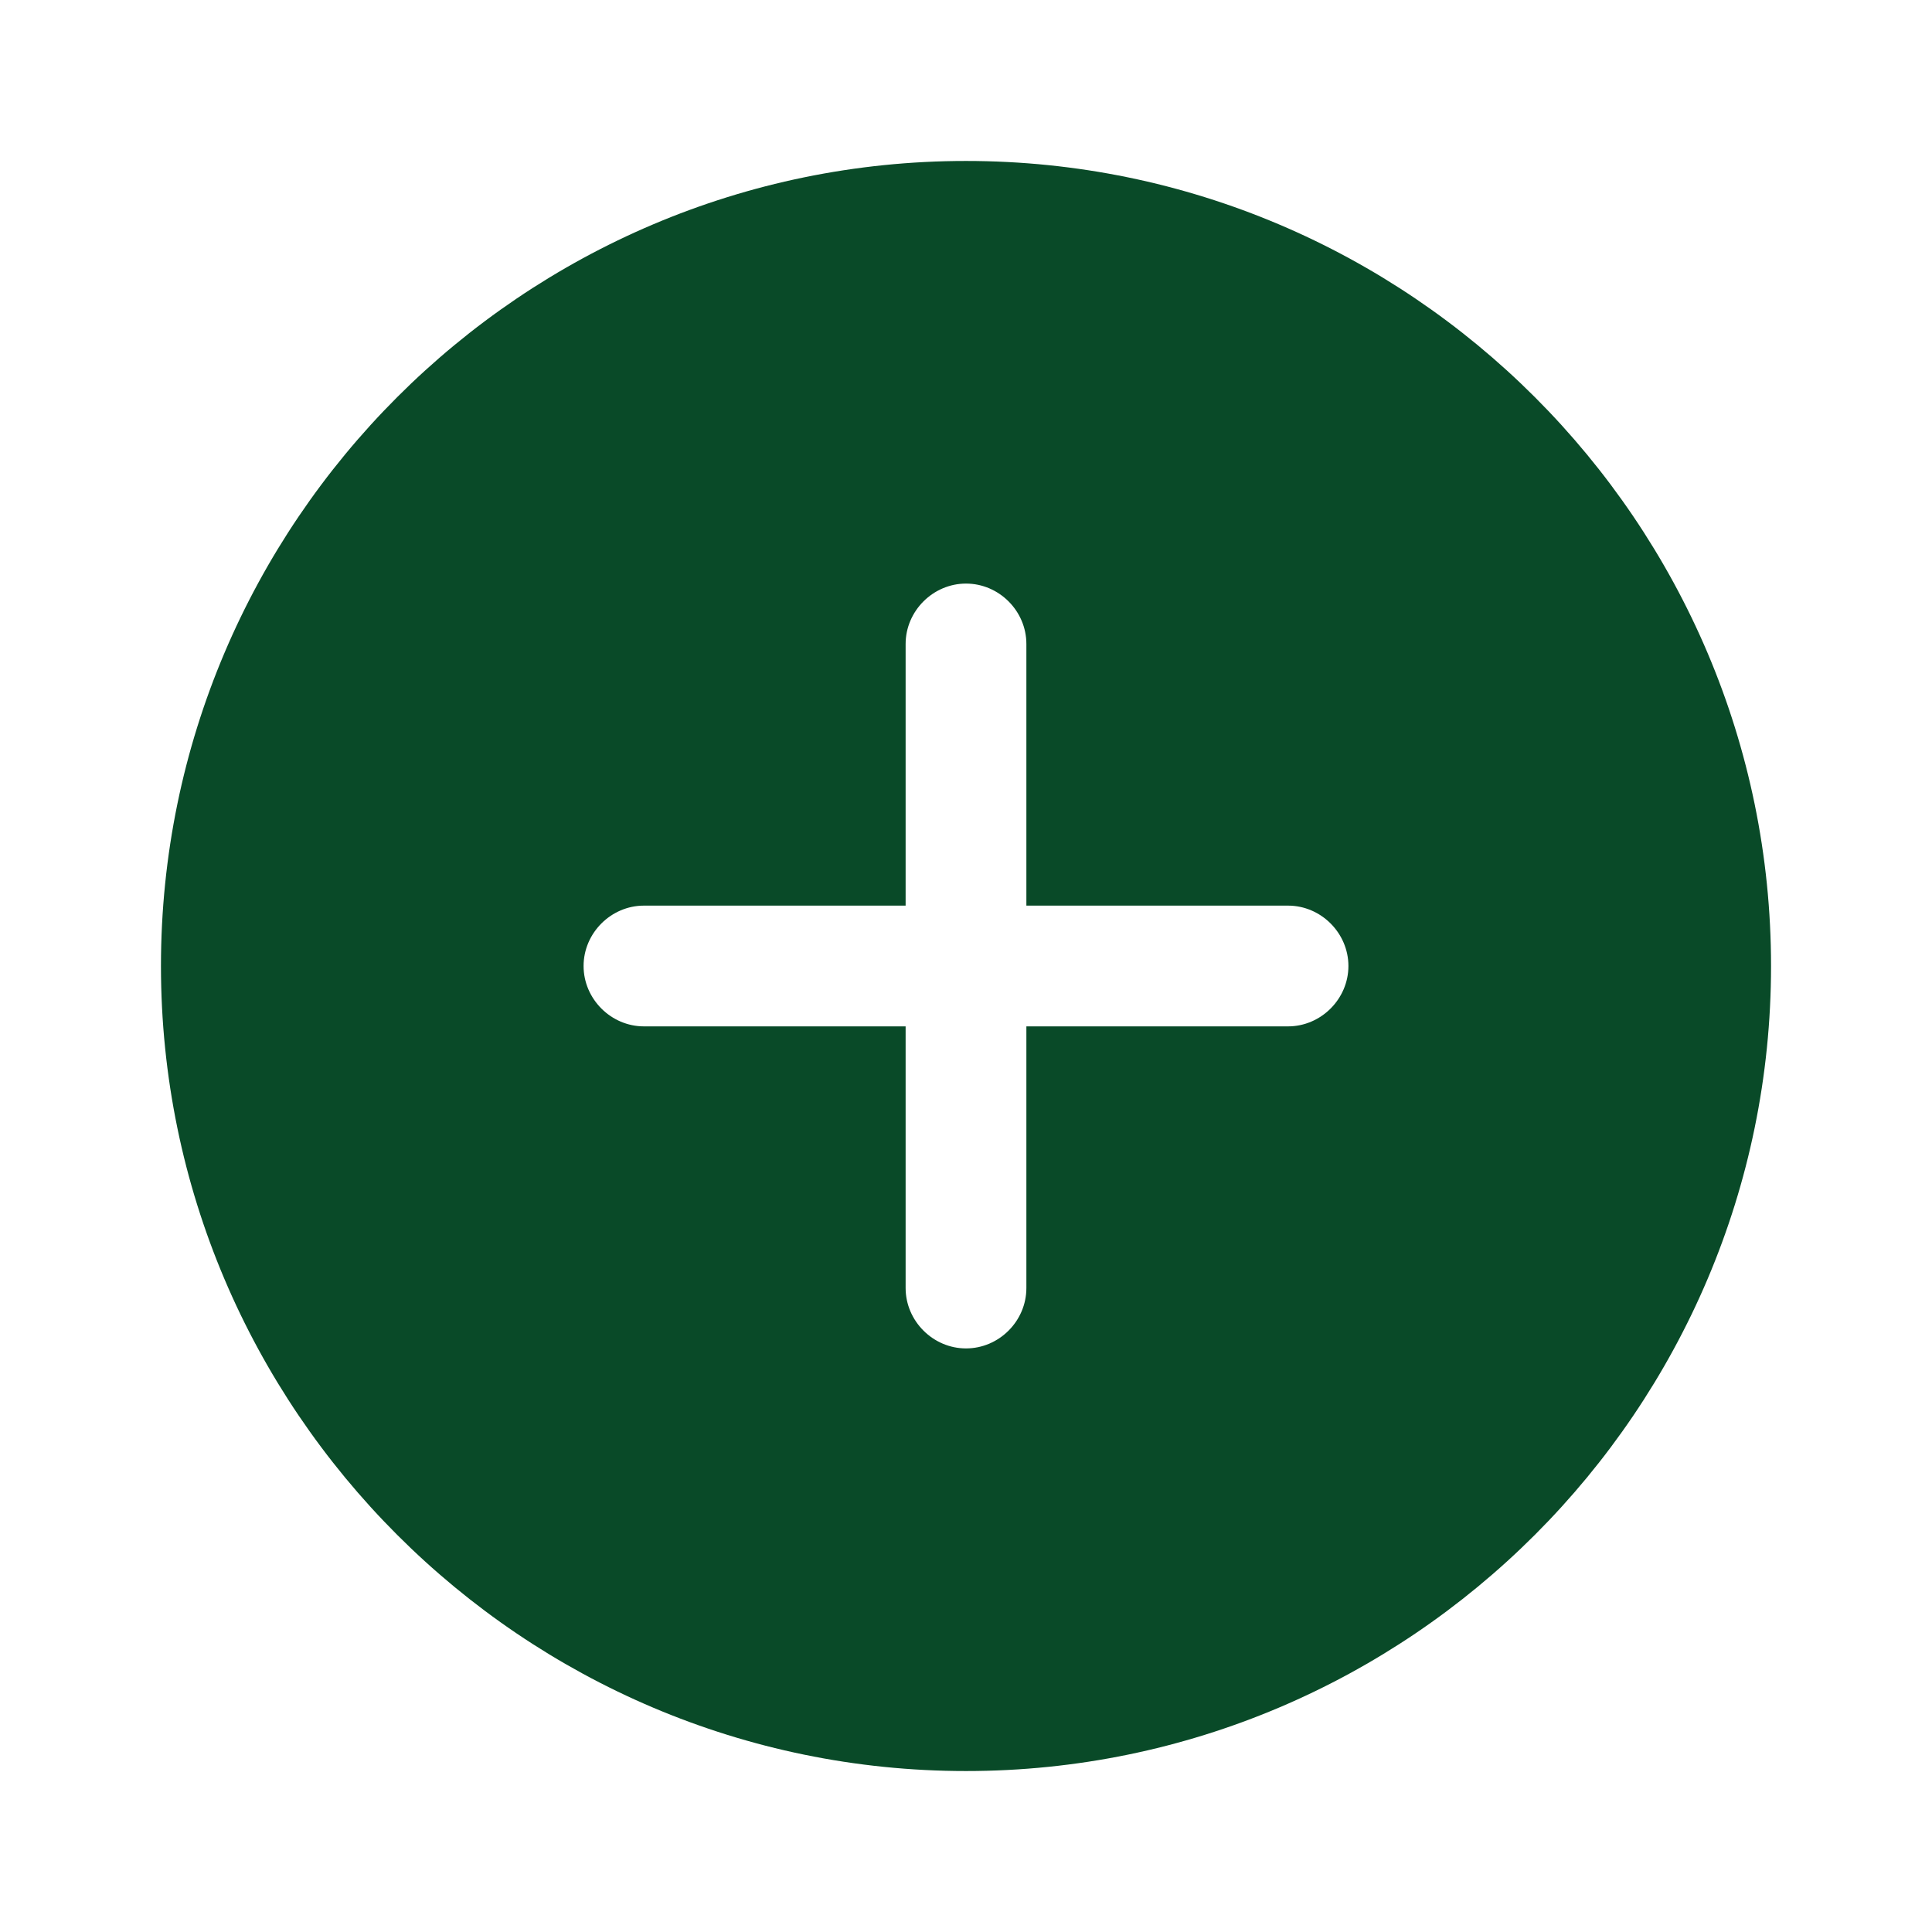 <svg xmlns="http://www.w3.org/2000/svg" width="16" height="16" viewBox="0 0 16 16" fill="none">
<g id="vuesax/bold/add-circle">
<g id="add-circle">
<path id="Vector" d="M8 1.333C4.327 1.333 1.333 4.327 1.333 8C1.333 11.673 4.327 14.667 8 14.667C11.674 14.667 14.667 11.673 14.667 8C14.667 4.327 11.674 1.333 8 1.333ZM10.667 8.5H8.5V10.667C8.5 10.94 8.274 11.167 8 11.167C7.727 11.167 7.5 10.94 7.5 10.667V8.5H5.333C5.06 8.5 4.833 8.273 4.833 8C4.833 7.727 5.06 7.5 5.333 7.5H7.5V5.333C7.5 5.06 7.727 4.833 8 4.833C8.274 4.833 8.5 5.06 8.5 5.333V7.5H10.667C10.94 7.5 11.167 7.727 11.167 8C11.167 8.273 10.94 8.5 10.667 8.5Z" fill="#094A28"/>
</g>
</g>
</svg>
